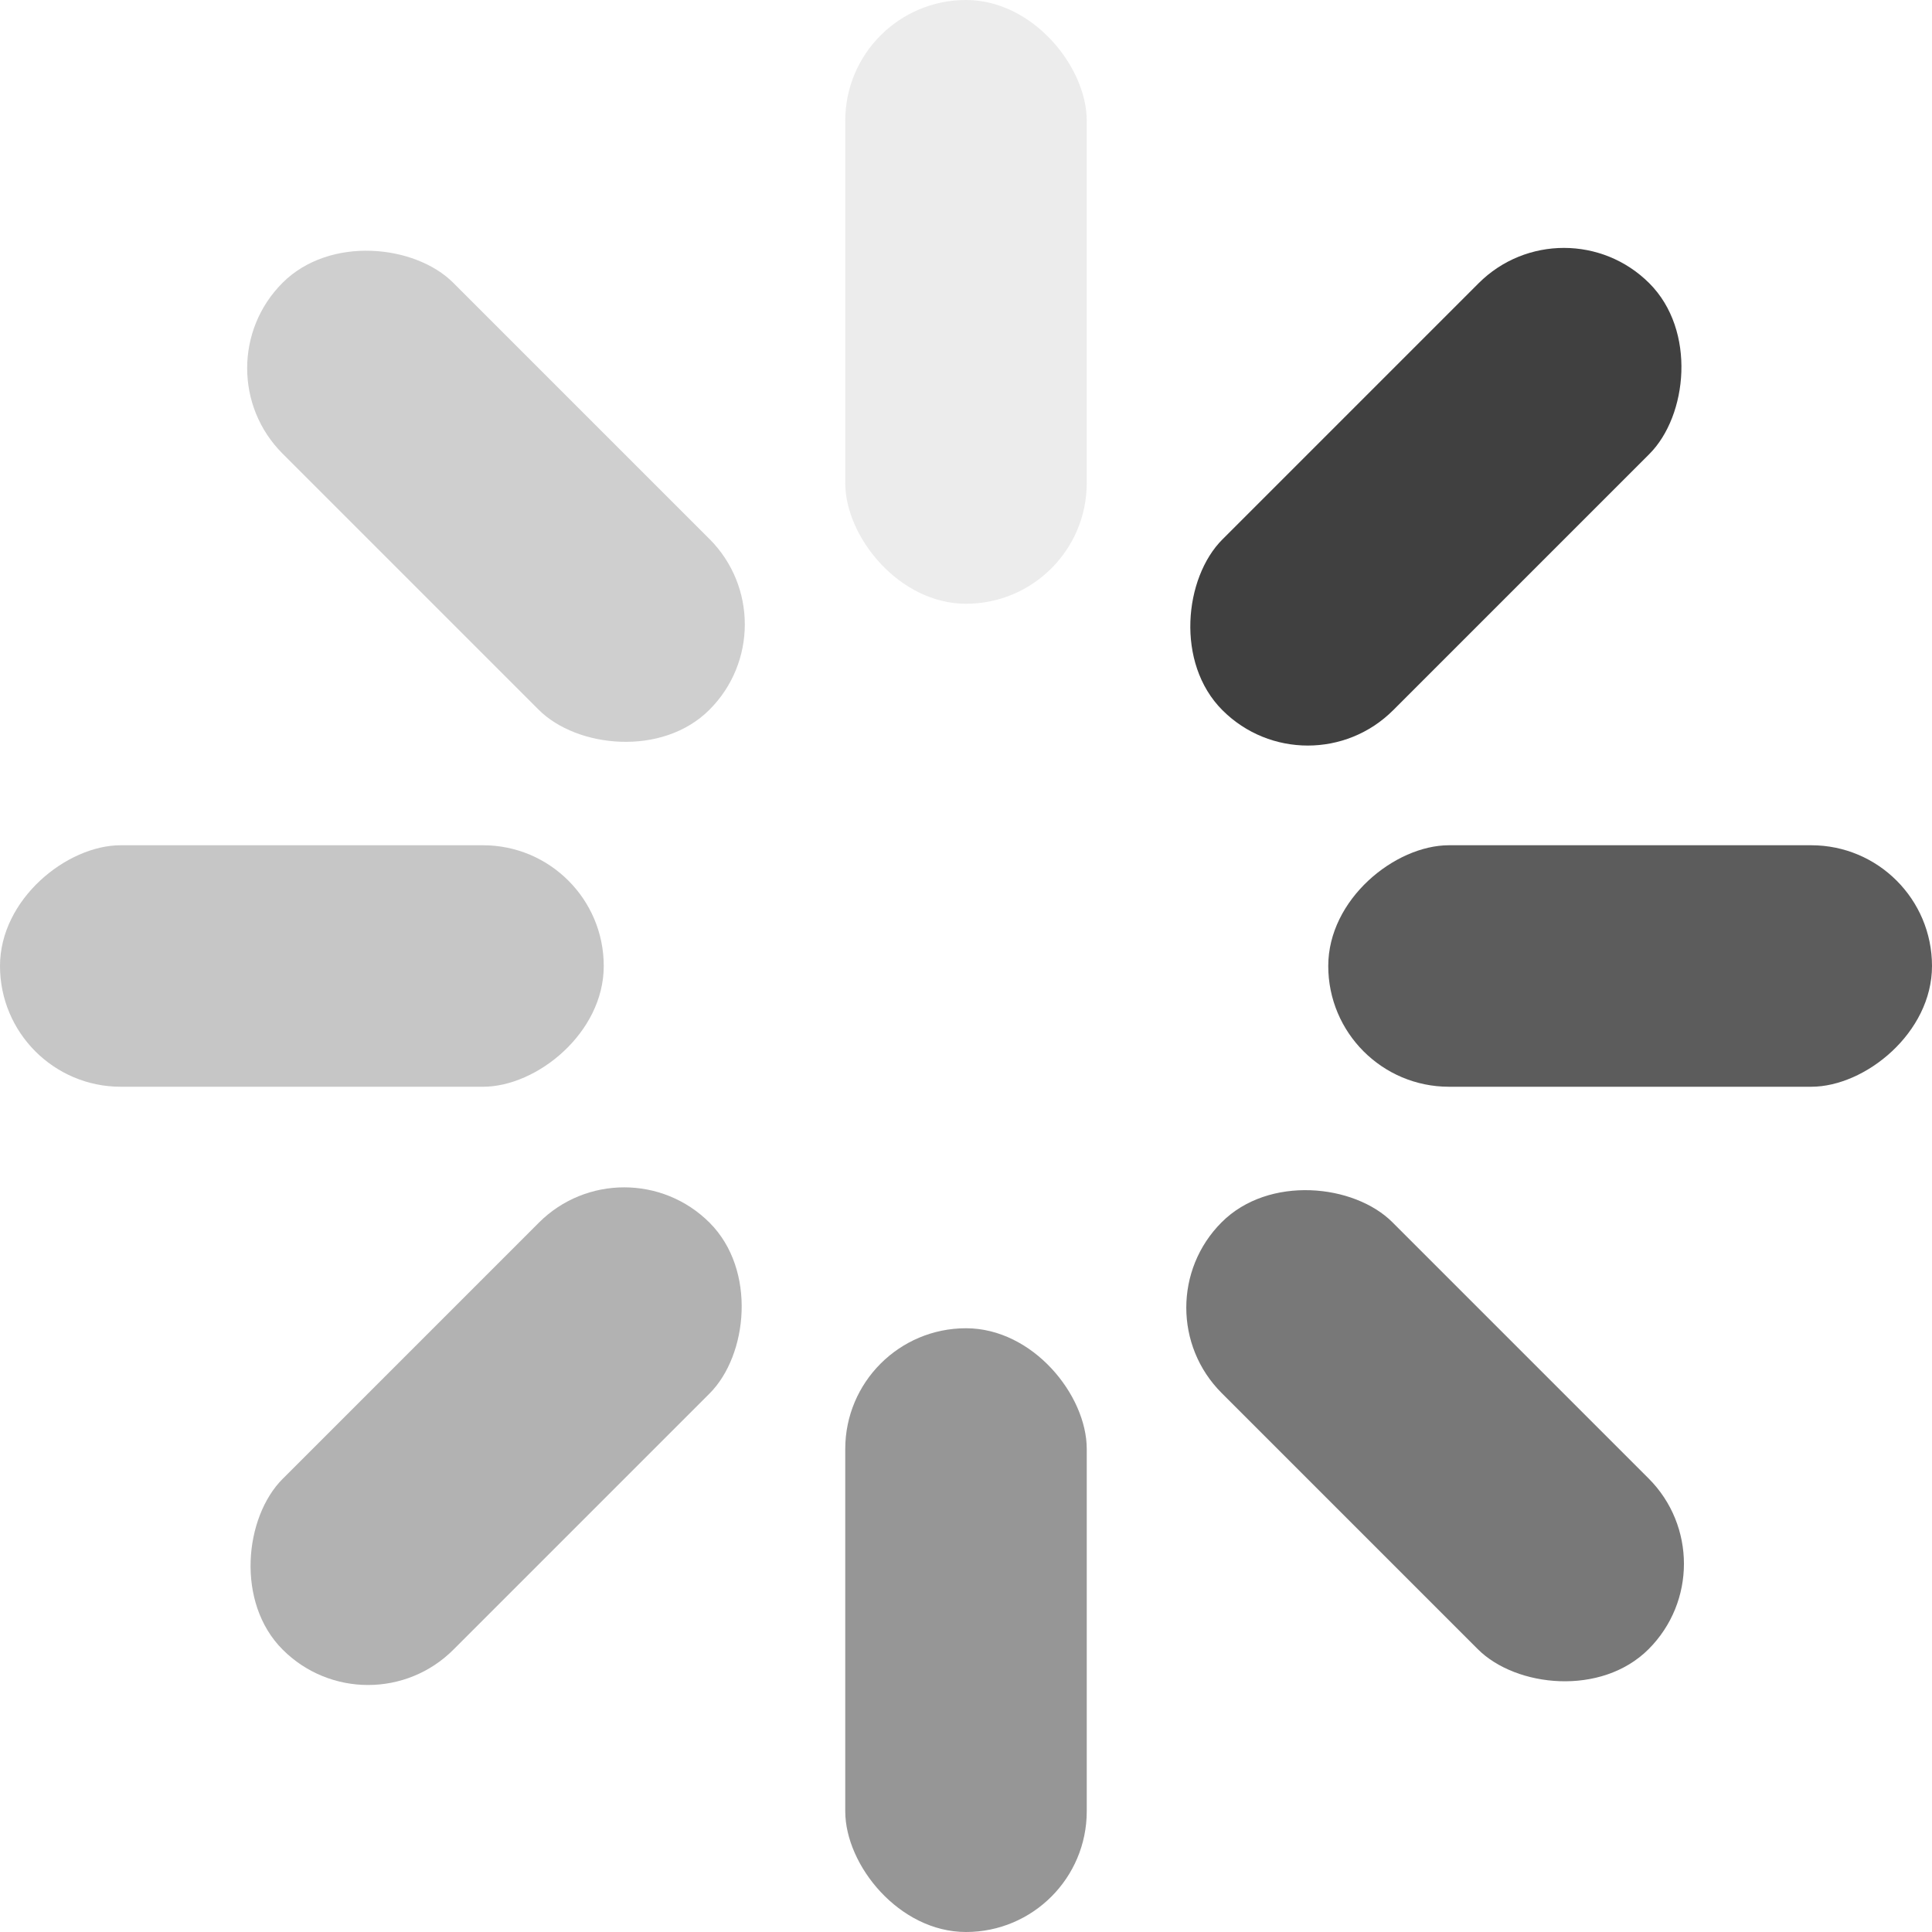 <svg id="图层_1" data-name="图层 1" xmlns="http://www.w3.org/2000/svg" viewBox="0 0 16 16"><rect x="10.89" y="9.39" width="2" height="5" rx="1" transform="translate(28.7 11.89) rotate(135)" fill="#404040" opacity="0.7"/><rect x="3.11" y="1.61" width="2" height="5" rx="1" transform="translate(9.92 4.11) rotate(135)" fill="#404040" opacity="0.25"/><rect x="12.5" y="5.5" width="2" height="5" rx="1" transform="translate(21.5 -5.5) rotate(90)" fill="#404040" opacity="0.85"/><rect x="1.5" y="5.5" width="2" height="5" rx="1" transform="translate(10.5 5.5) rotate(90)" fill="#404040" opacity="0.3"/><rect x="10.89" y="1.61" width="2" height="5" rx="1" transform="translate(6.39 -7.2) rotate(45)" fill="#404040"/><rect x="3.11" y="9.39" width="2" height="5" rx="1" transform="translate(9.61 0.58) rotate(45)" fill="#404040" opacity="0.4"/><rect x="7" width="2" height="5" rx="1" fill="#404040" opacity="0.1"/><rect x="7" y="11" width="2" height="5" rx="1" fill="#404040" opacity="0.55"/></svg>